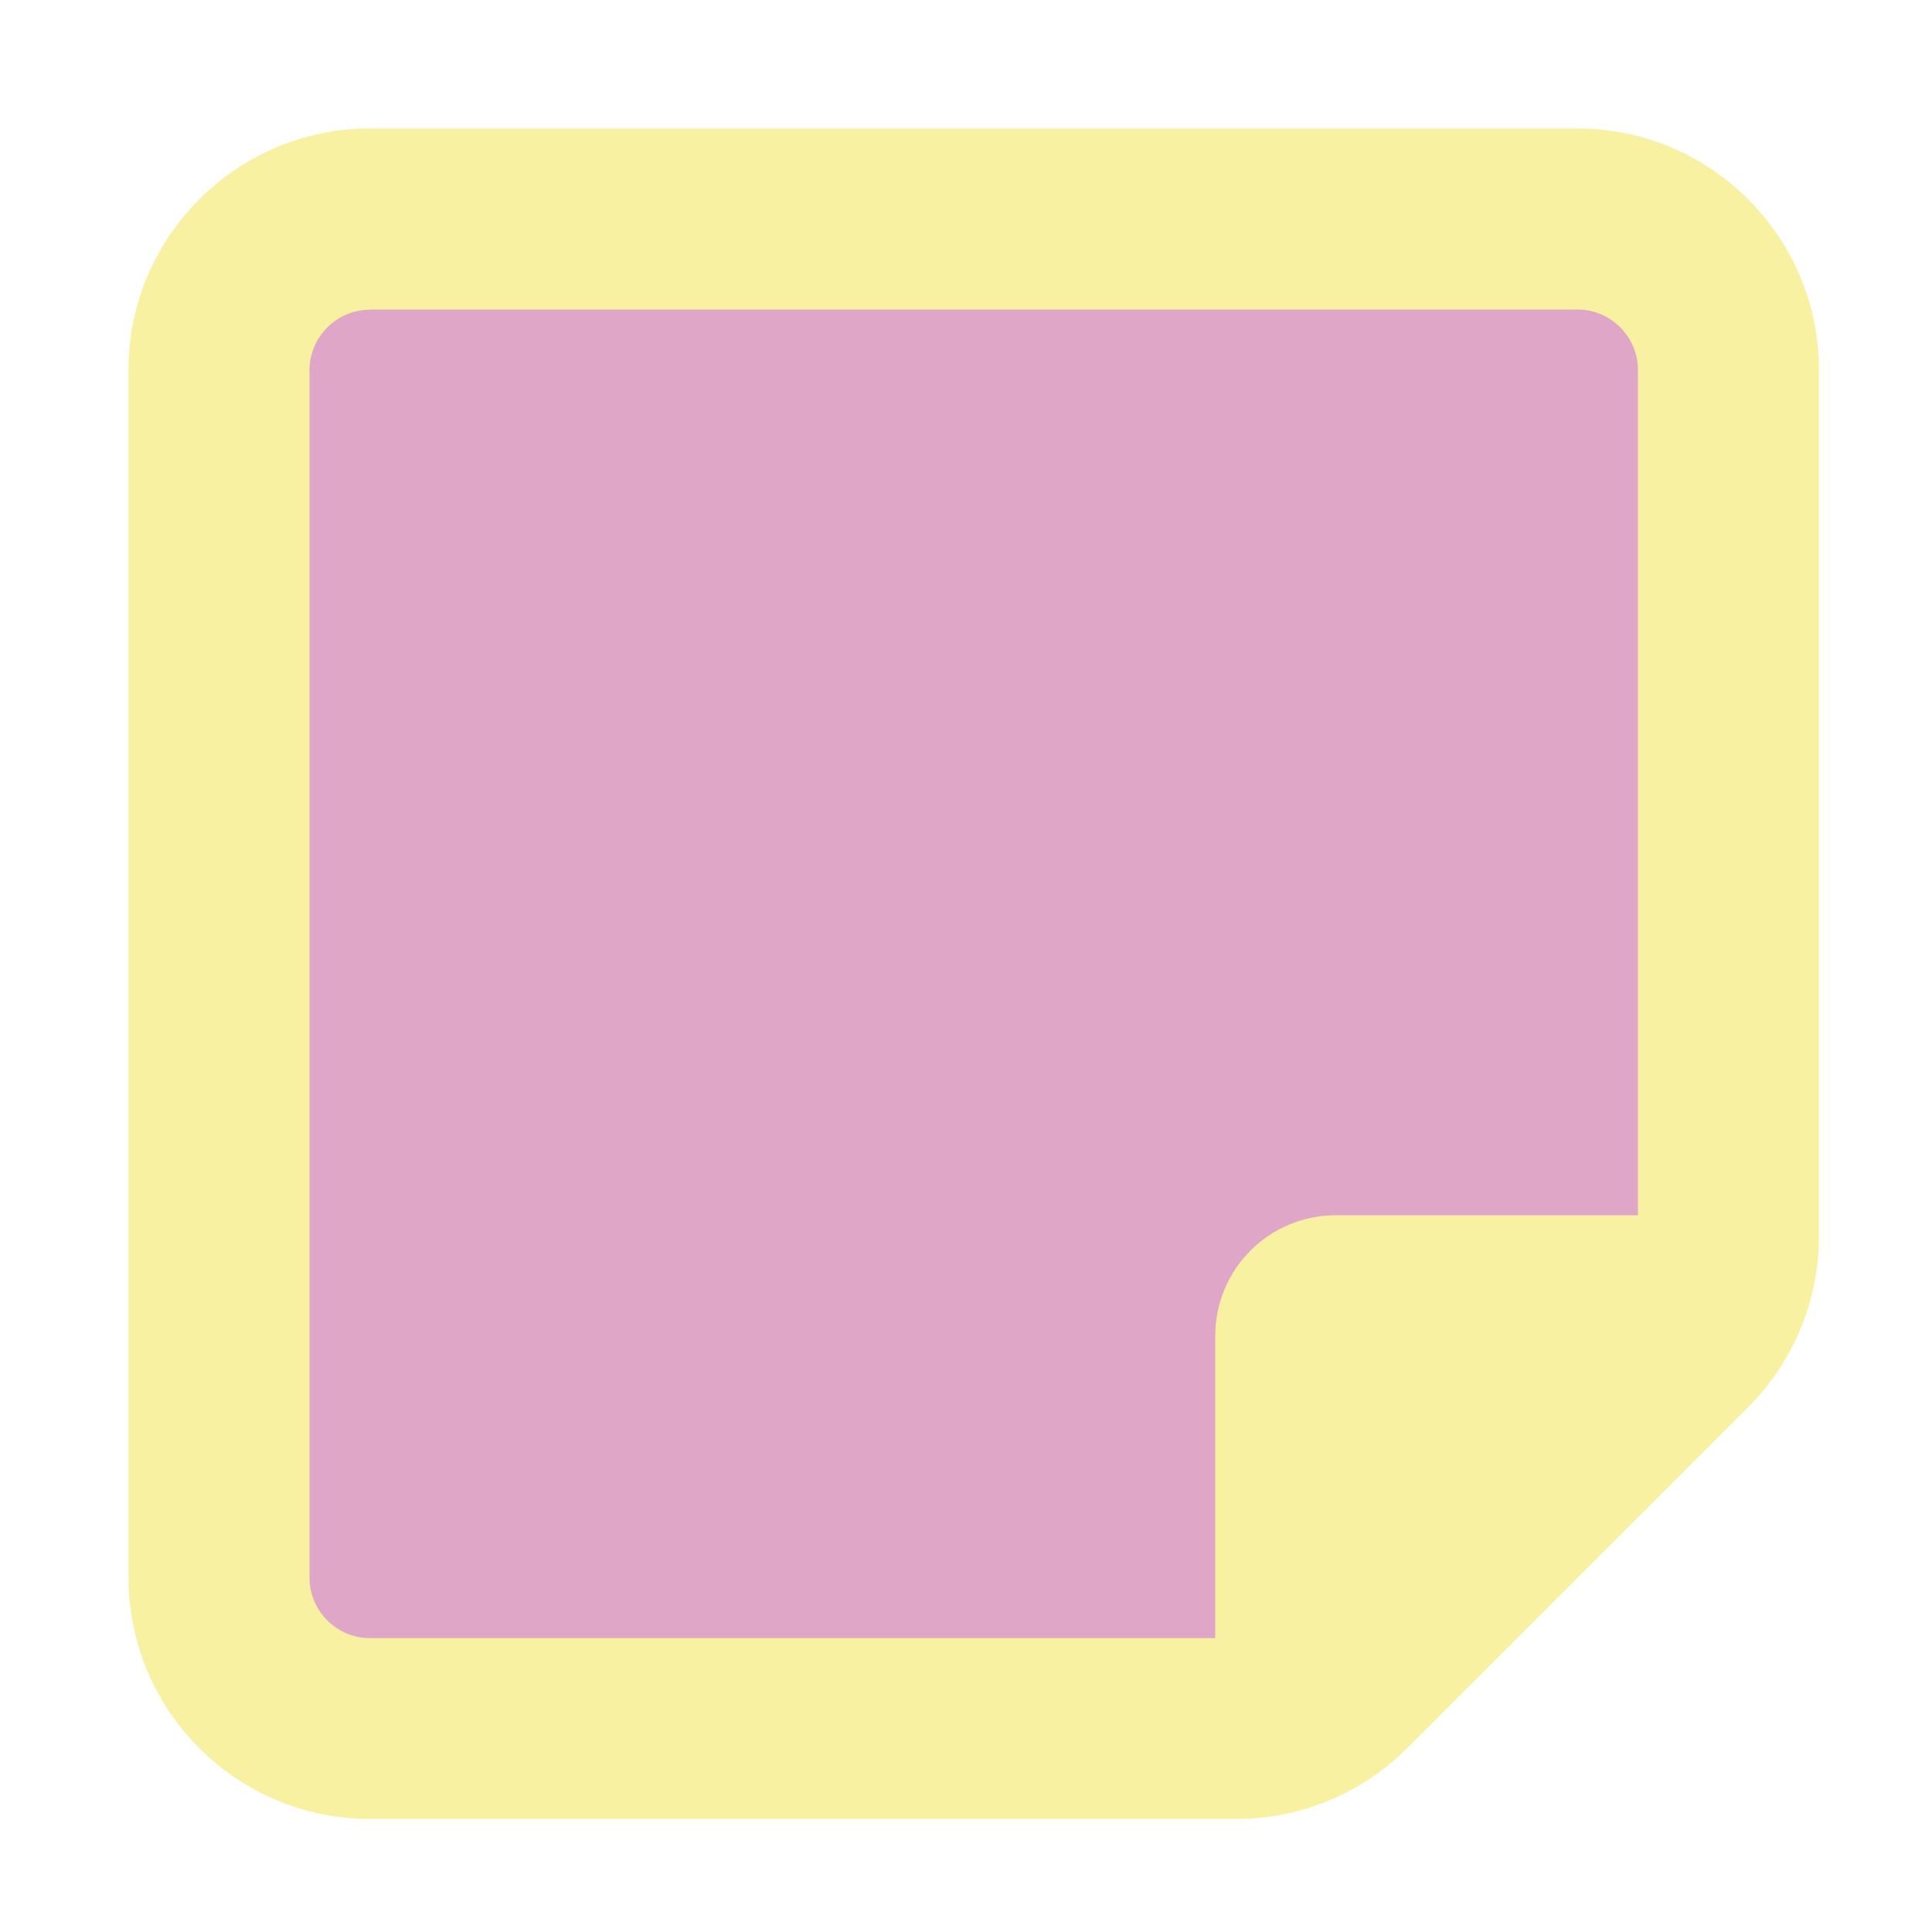 <?xml version="1.0" encoding="utf-8"?>
<!-- Generator: Adobe Illustrator 18.0.0, SVG Export Plug-In . SVG Version: 6.00 Build 0)  -->
<!DOCTYPE svg PUBLIC "-//W3C//DTD SVG 1.1//EN" "http://www.w3.org/Graphics/SVG/1.1/DTD/svg11.dtd">
<svg version="1.1" id="Livello_1" xmlns="http://www.w3.org/2000/svg" xmlns:xlink="http://www.w3.org/1999/xlink" x="0px" y="0px"
	 viewBox="0 0 1000 1000" style="enable-background:new 0 0 1000 1000;" xml:space="preserve">
<style type="text/css">
	.st0{fill:#E0A6C7;}
	.st1{fill:#F7F1A1;filter:url(#AI_OmbraSfumata_1);}
</style>
<filter  height="140%" width="140%" y="-20%" x="-20%" id="AI_OmbraSfumata_1">
	<feGaussianBlur  stdDeviation="4" in="SourceAlpha" result="blur"></feGaussianBlur>
	<feOffset  dx="4" dy="4" in="blur" result="offsetBlur"></feOffset>
	
		<feSpecularLighting  style="lighting-color:white" surfaceScale="5" in="blur" result="specOut" specularExponent="10" specularConstant="1">
		<fePointLight  z="-20000" y="-10000" x="-5000"></fePointLight>
	</feSpecularLighting>
	<feComposite  in2="SourceAlpha" operator="in" in="specOut" result="specOut"></feComposite>
	<feComposite  k2="1" k1="0" k3="1" k4="0" in2="specOut" operator="arithmetic" in="SourceGraphic" result="litPaint">
		</feComposite>
	<feMerge>
		<feMergeNode  in="offsetBlur"></feMergeNode>
		<feMergeNode  in="litPaint"></feMergeNode>
	</feMerge>
</filter>
<polygon class="st0" points="894.6,117 113.7,117 113.7,878.9 640.6,878.9 894.6,640.8 "/>
<path class="st1" d="M187.5,156.3c-17.2,0-31.3,14.1-31.3,31.3v625c0,17.2,14.1,31.3,31.3,31.3H625V687.5
	c0-34.6,27.9-62.5,62.5-62.5h156.3V187.5c0-17.2-14.1-31.3-31.3-31.3H187.5z M625,937.5H187.5c-68.9,0-125-56.1-125-125v-625
	c0-68.9,56.1-125,125-125h625c68.9,0,125,56.1,125,125V625v10.7c0,33.2-13.1,65-36.5,88.5L724.2,901c-23.4,23.4-55.3,36.5-88.5,36.5
	H625z"/>
</svg>

